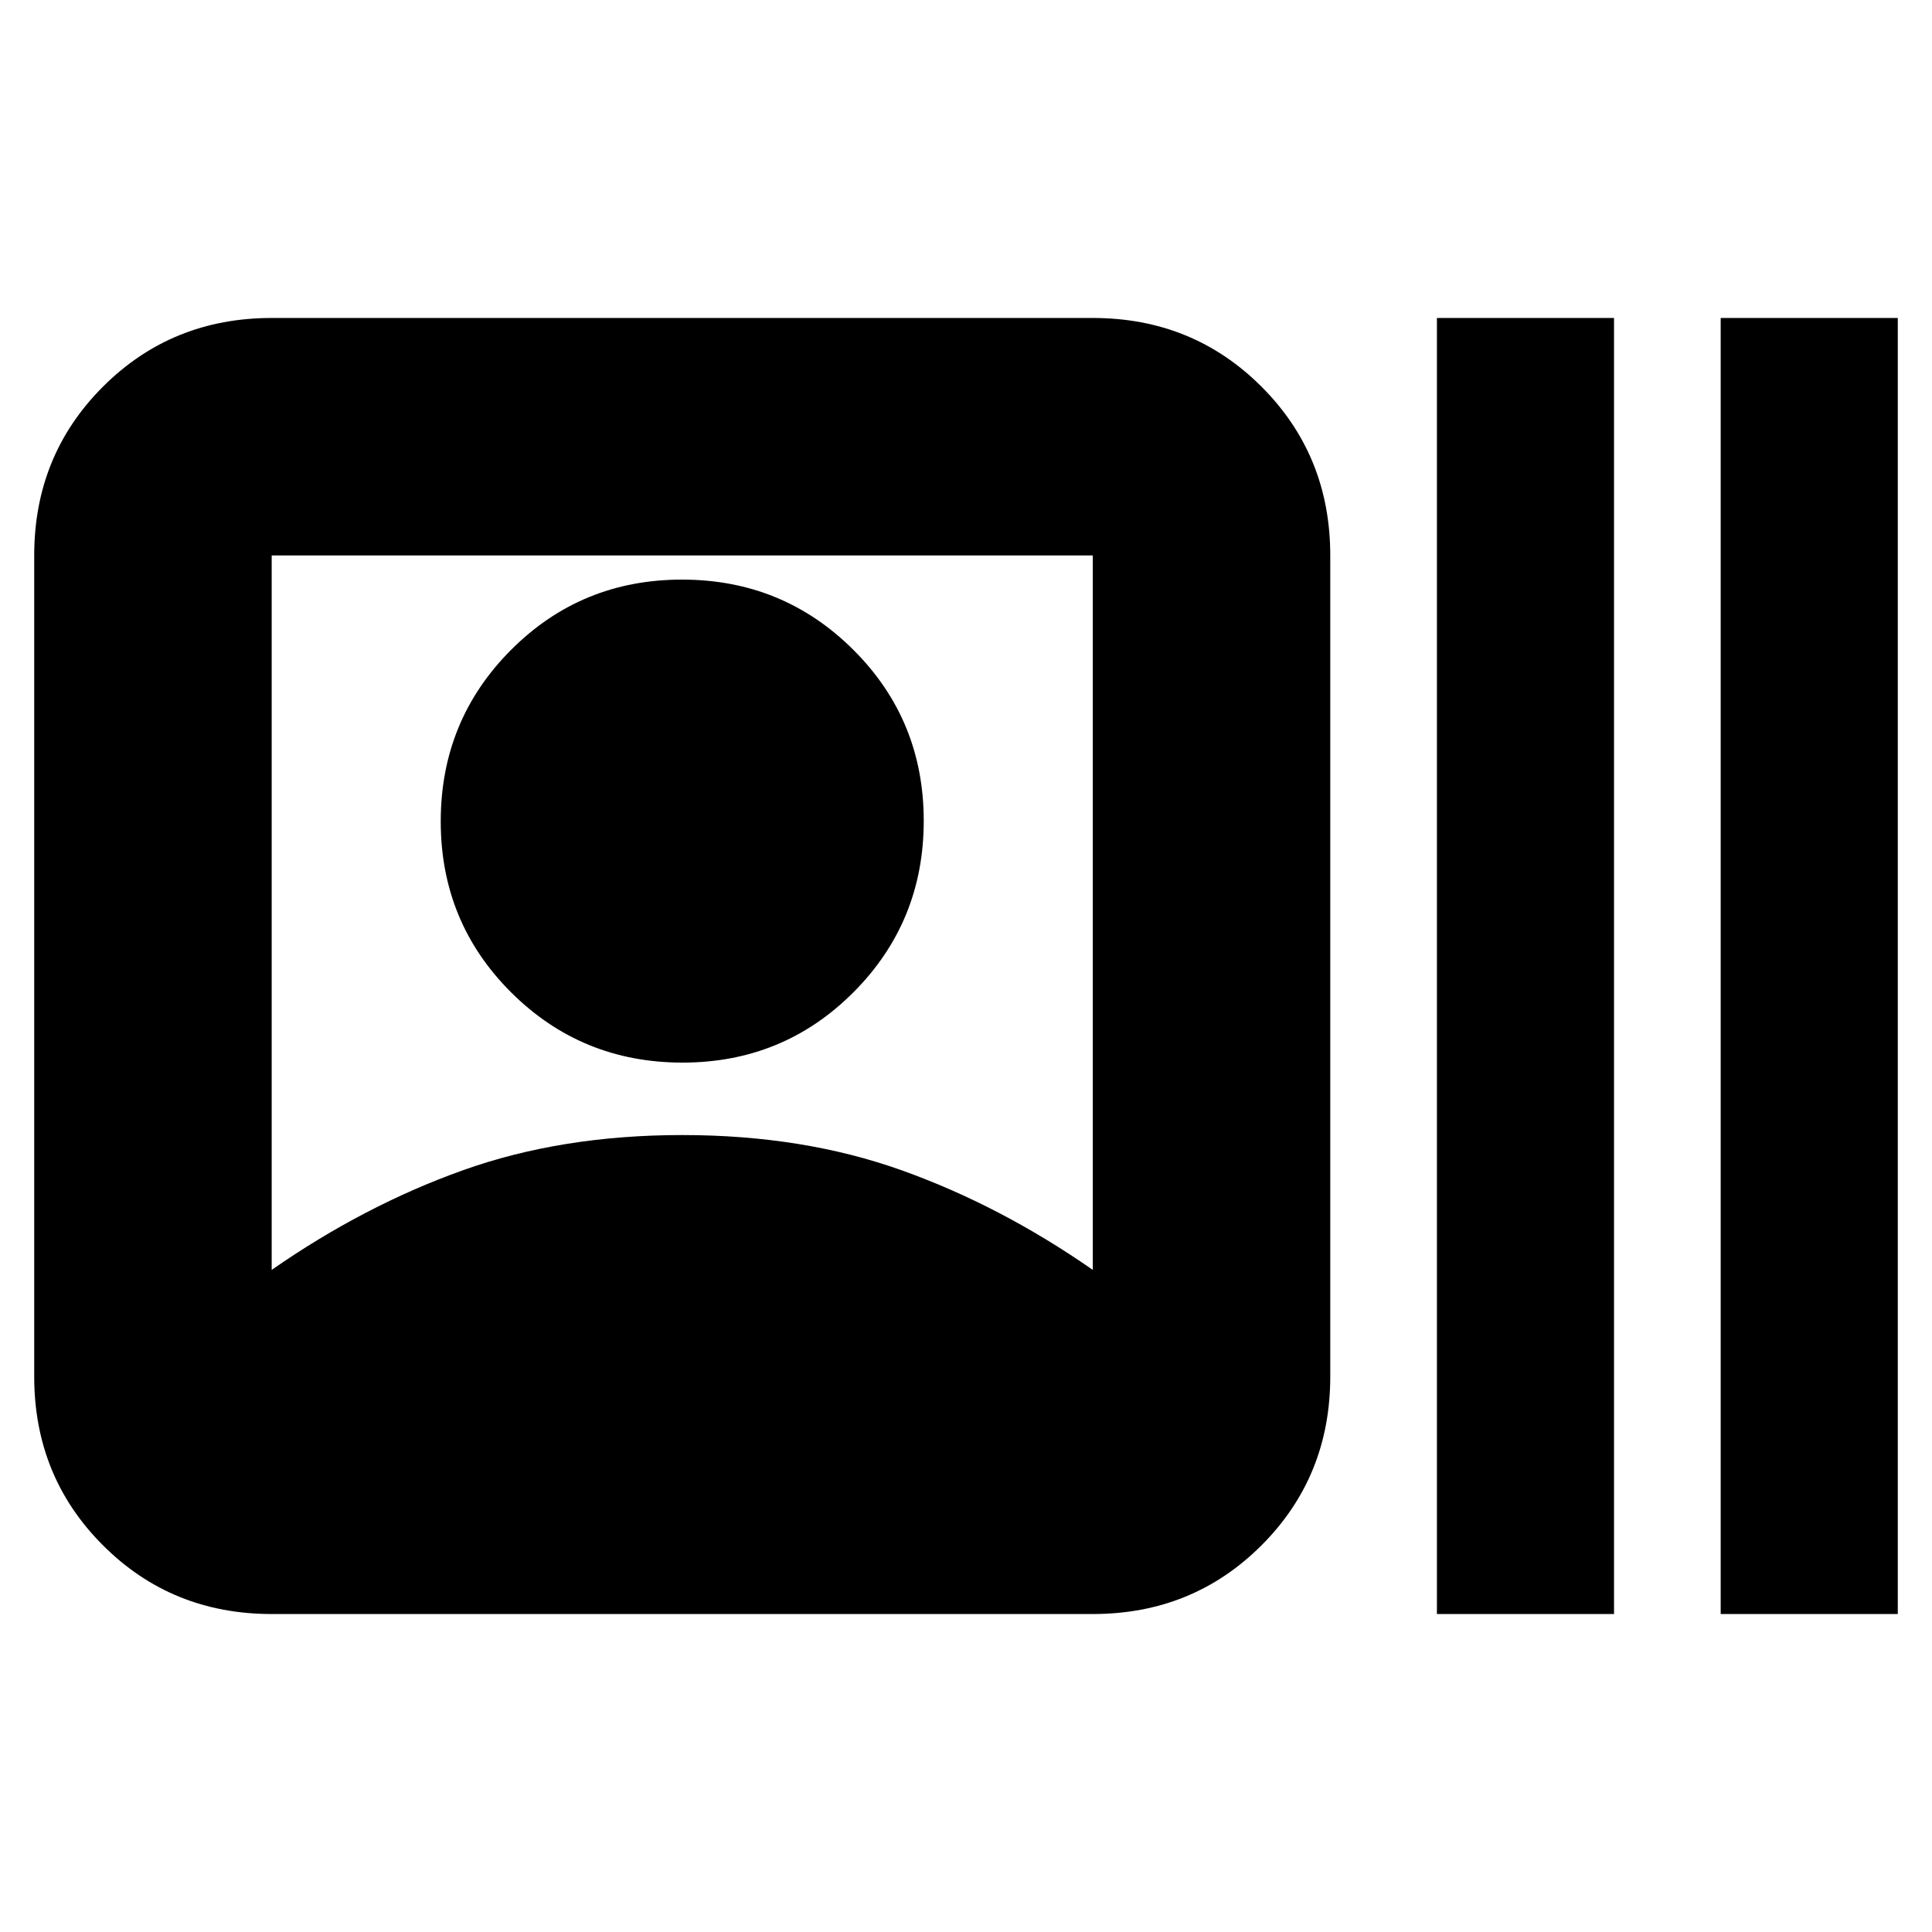 <svg xmlns="http://www.w3.org/2000/svg" height="20" viewBox="0 -960 960 960" width="20"><path d="M135-158q-49.7 0-83.85-34.15Q17-226.3 17-276v-408q0-49.7 34.15-83.85Q85.3-802 135-802h408q49.7 0 83.85 34.15Q661-733.7 661-684v408q0 49.7-34.15 83.85Q592.7-158 543-158H135Zm0-171q46-32 95-49.5T339-396q60 0 109 17.5t95 49.5v-355H135v355Zm204.13-103Q289-432 254-466.87q-35-34.87-35-85T253.87-637q34.87-35 85-35T424-637.13q35 34.87 35 85T424.13-467q-34.87 35-85 35ZM714-158v-644h88v644h-88Zm141 0v-644h88v644h-88Z"/></svg>